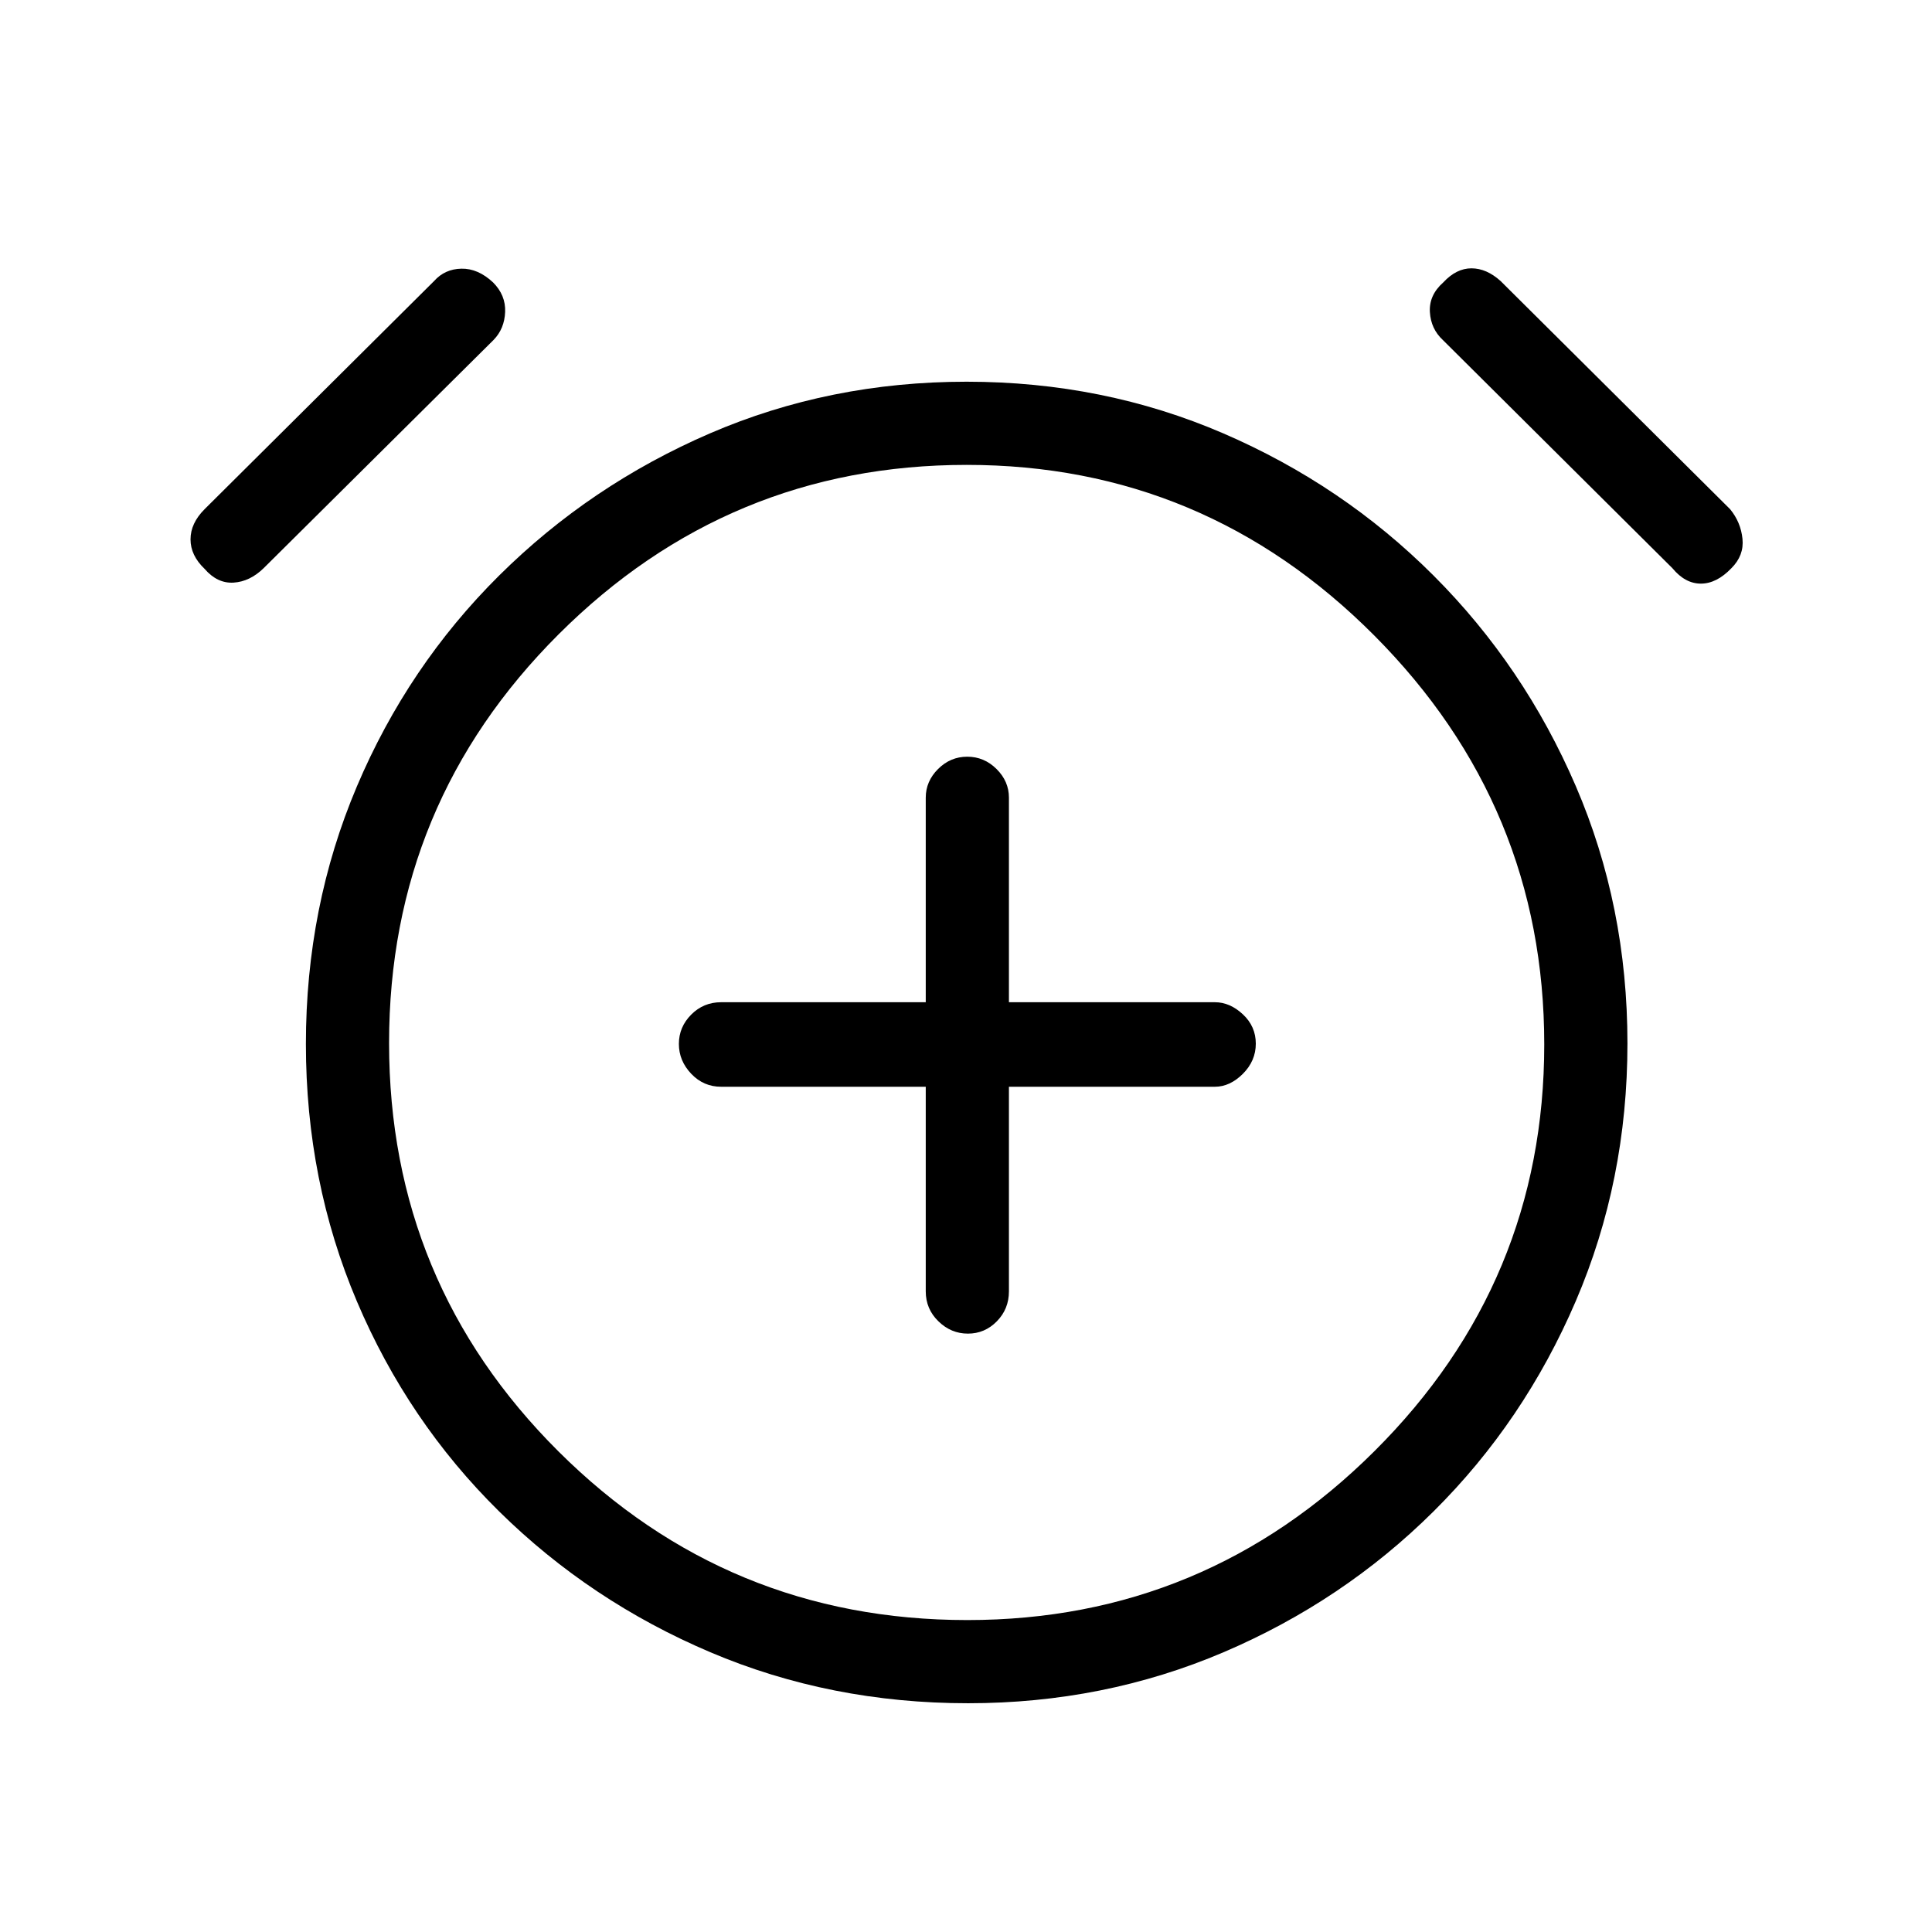 <svg xmlns="http://www.w3.org/2000/svg" height="40" viewBox="0 -960 960 960" width="40"><path d="M460-420v101.67q0 8.76 6.29 14.88 6.28 6.12 14.66 6.12 8.38 0 14.38-6.12t6-14.88V-420h102.34q7.46 0 13.9-6.42 6.43-6.42 6.43-15T617.57-456q-6.44-6-13.9-6H501.33v-101.67q0-8.11-6.16-14.22-6.16-6.11-14.54-6.11-8.38 0-14.51 6.11-6.12 6.11-6.12 14.22V-462H358.33q-8.76 0-14.88 6.16-6.12 6.17-6.12 14.55t6.12 14.83q6.12 6.46 14.88 6.46H460Zm21.02 306.33q-68.38 0-128.03-25.33-59.66-25.33-104.99-70t-70.67-104.37Q152-373.07 152-441.25q0-68.18 25.33-127.97Q202.67-629 248-674t104.79-70.67q59.46-25.66 127.5-25.66 68.04 0 127.54 25.66Q667.33-719 712.33-674T783-569.4q25.67 59.59 25.67 127.83T783-313.5q-25.67 59.83-70.67 104.5t-104.39 70q-59.4 25.33-126.92 25.33ZM481-441.33Zm-379.33-236q-7-6.67-7-14.67t7-15l114-113.33q5.33-6 13.59-6.17 8.25-.17 15.74 6.83 6.33 6.34 6 14.67-.33 8.33-5.71 13.88L131-677.67q-6.86 6.67-14.93 7.17t-14.4-6.83Zm758.66-.34q-7.35 7.67-15.17 7.67-7.83 0-14.16-7.67L717-791q-6-5.53-6.5-13.93-.5-8.4 6.65-14.74 6.49-7 14-7 7.52 0 14.52 6.34l114 113.33q5.33 6.49 6.16 14.74.84 8.26-5.5 14.59ZM480.68-155q117.99 0 202.32-83.98t84.33-202.05q0-118.35-84.43-203.16T480.35-729q-118.4 0-202.71 84.12t-84.31 203.17q0 119.04 84.14 202.88Q361.61-155 480.68-155Z"/></svg>